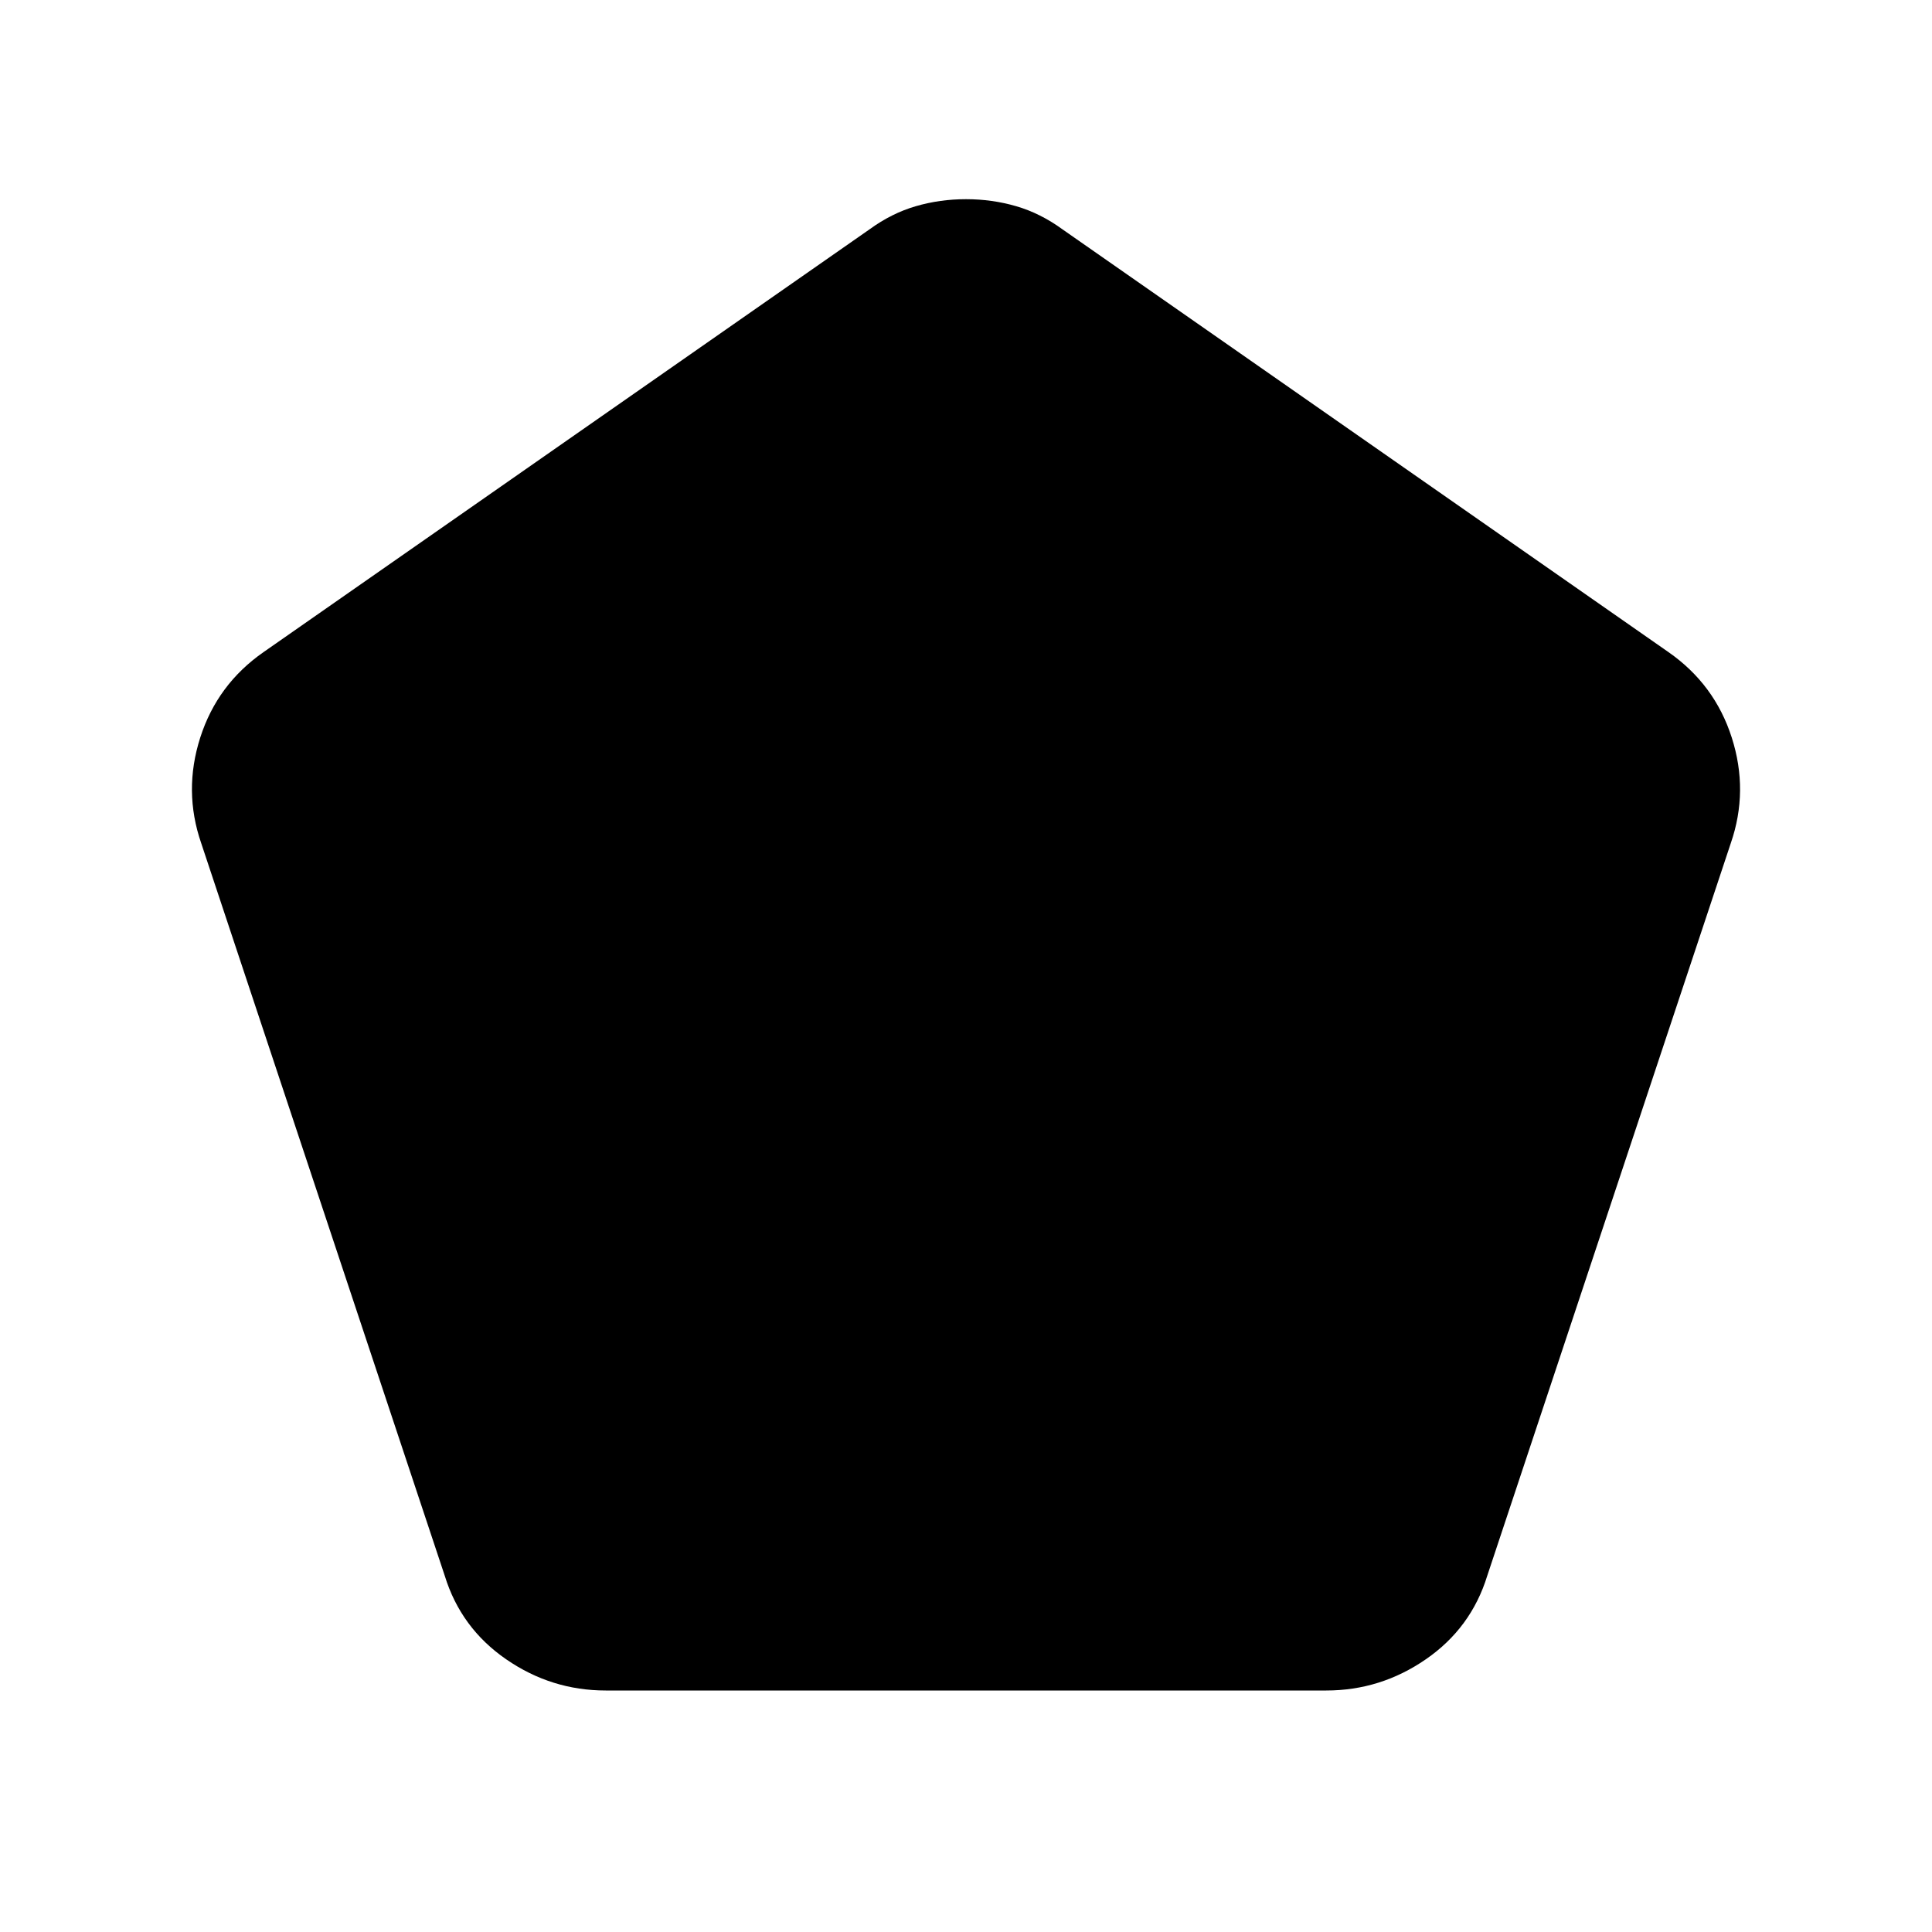 <svg xmlns="http://www.w3.org/2000/svg" height="20" width="20"><path d="M6.271 17.5q-.563 0-1.031-.323-.469-.323-.636-.865L2.083 8.729q-.187-.541-.01-1.094.177-.552.656-.885L9 2.375q.229-.167.479-.24.25-.073.521-.073t.521.073q.25.073.479.24l6.271 4.375q.479.333.656.885.177.553-.01 1.094l-2.521 7.583q-.167.542-.636.865-.468.323-1.031.323Z"/></svg>